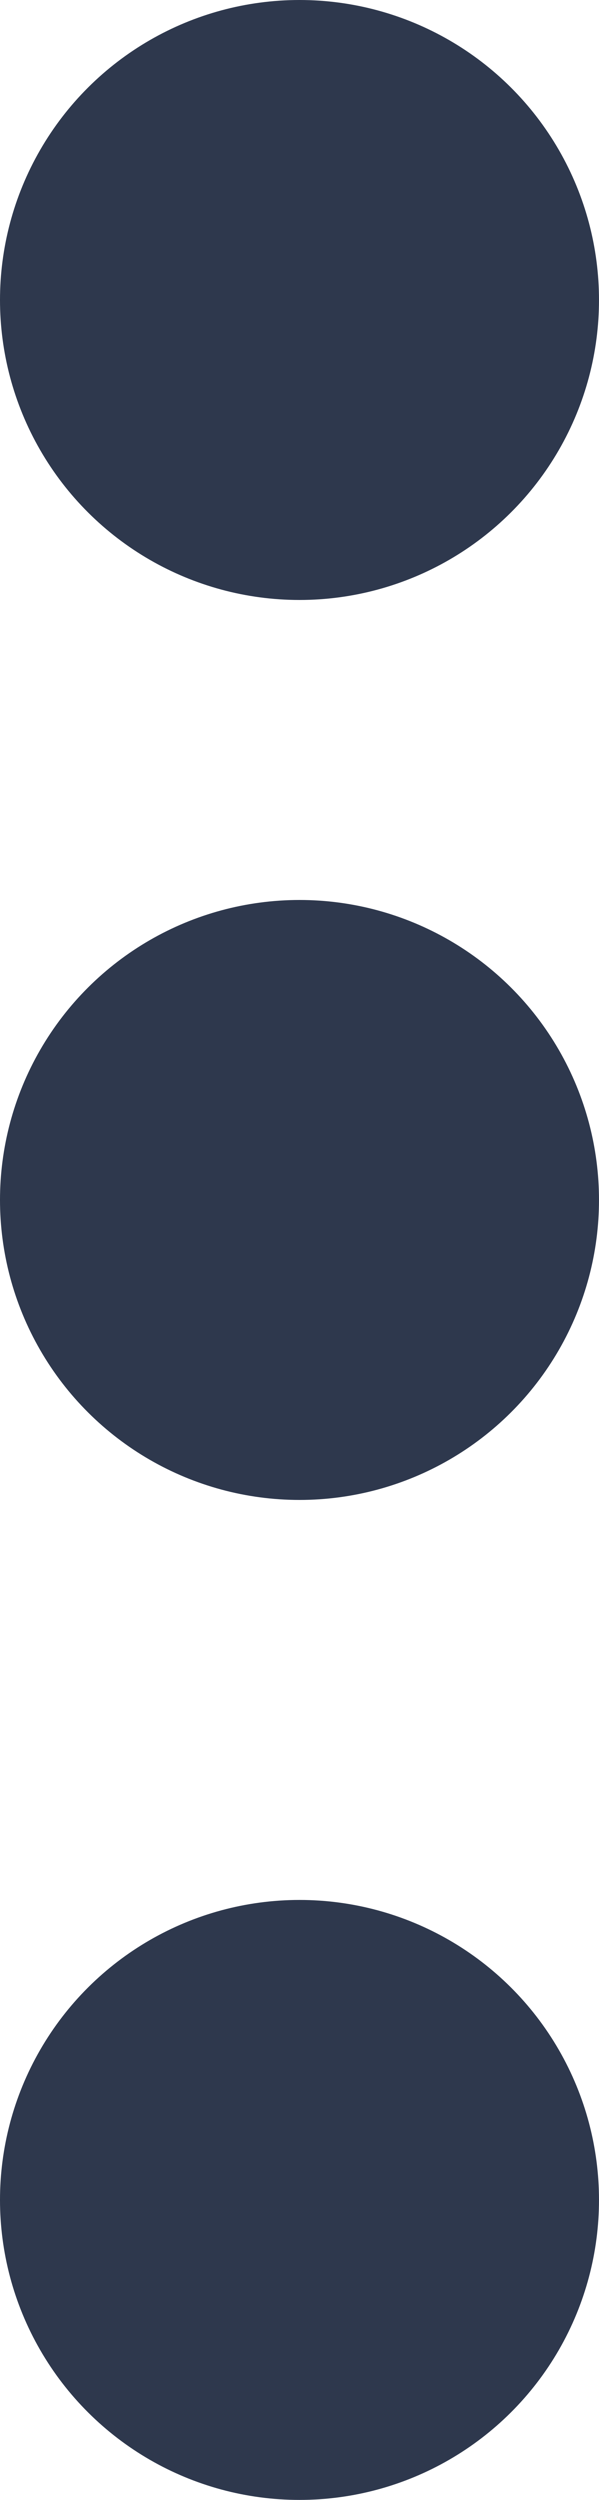 <svg xmlns="http://www.w3.org/2000/svg" width="6" height="25" viewBox="0 0 6 25"><g transform="translate(5.972) rotate(90)"><circle cx="3" cy="3" r="3" transform="translate(0 -0.028)" fill="#2e384d"/><circle cx="3" cy="3" r="3" transform="translate(9 -0.028)" fill="#2e384d"/><circle cx="3" cy="3" r="3" transform="translate(19 -0.028)" fill="#2e384d"/></g></svg>